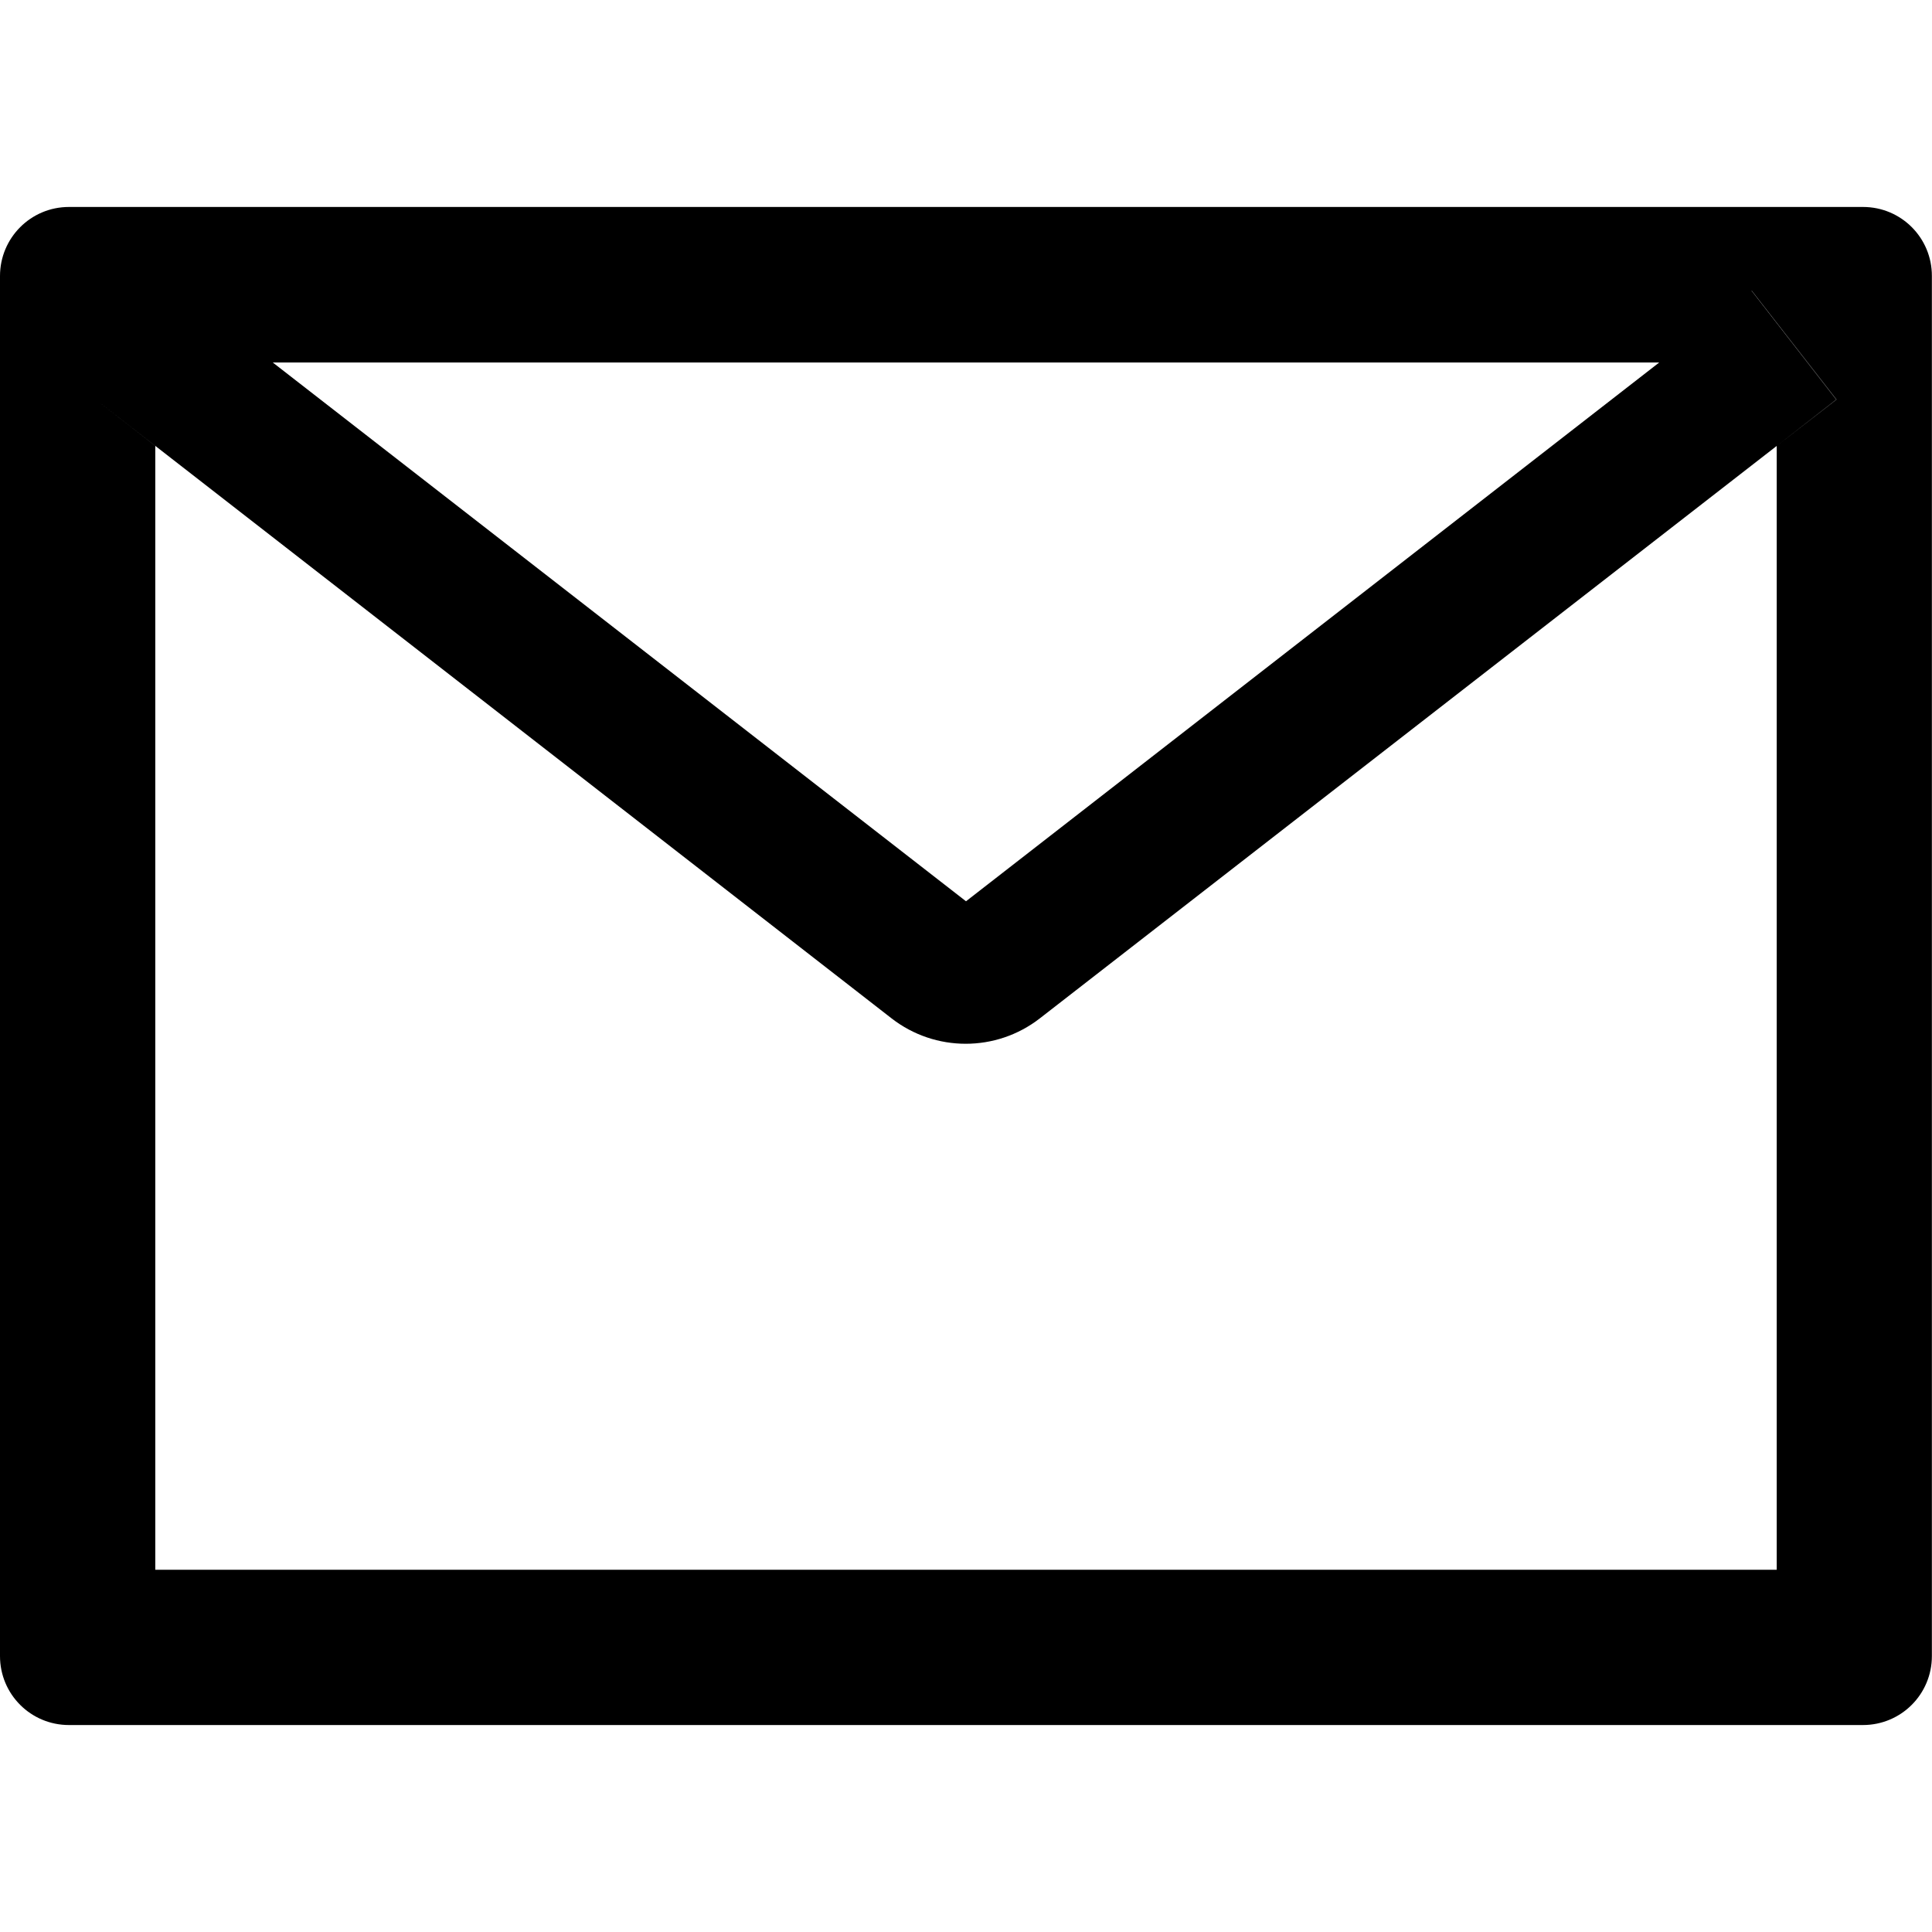 <?xml version="1.0" encoding="utf-8"?>
<!-- Generator: Adobe Illustrator 17.0.0, SVG Export Plug-In . SVG Version: 6.00 Build 0)  -->
<!DOCTYPE svg PUBLIC "-//W3C//DTD SVG 1.1//EN" "http://www.w3.org/Graphics/SVG/1.1/DTD/svg11.dtd">
<svg version="1.1" id="图层_1" xmlns="http://www.w3.org/2000/svg" xmlns:xlink="http://www.w3.org/1999/xlink" x="0px" y="0px"
	 width="16px" height="16px" viewBox="0 0 16 16" enable-background="new 0 0 16 16" xml:space="preserve">
<path d="M15.429,1.714H0.571C0.255,1.714,0,1.97,0,2.286v11.429c0,0.316,0.255,0.571,0.571,0.571h14.857
	c0.316,0,0.571-0.255,0.571-0.571V2.286C16,1.97,15.745,1.714,15.429,1.714z M13.741,3.002L8,7.464L2.259,3.002H13.741z
	 M14.714,3.693V13H1.286V3.693L0.793,3.309l0,0l0.491,0.382l6.1,4.743c0.361,0.28,0.866,0.28,1.227,0L14.714,3.693l0.493-0.384
	l-0.701-0.901l0.001-0.001l0.702,0.902L14.714,3.693z"/>
</svg>
